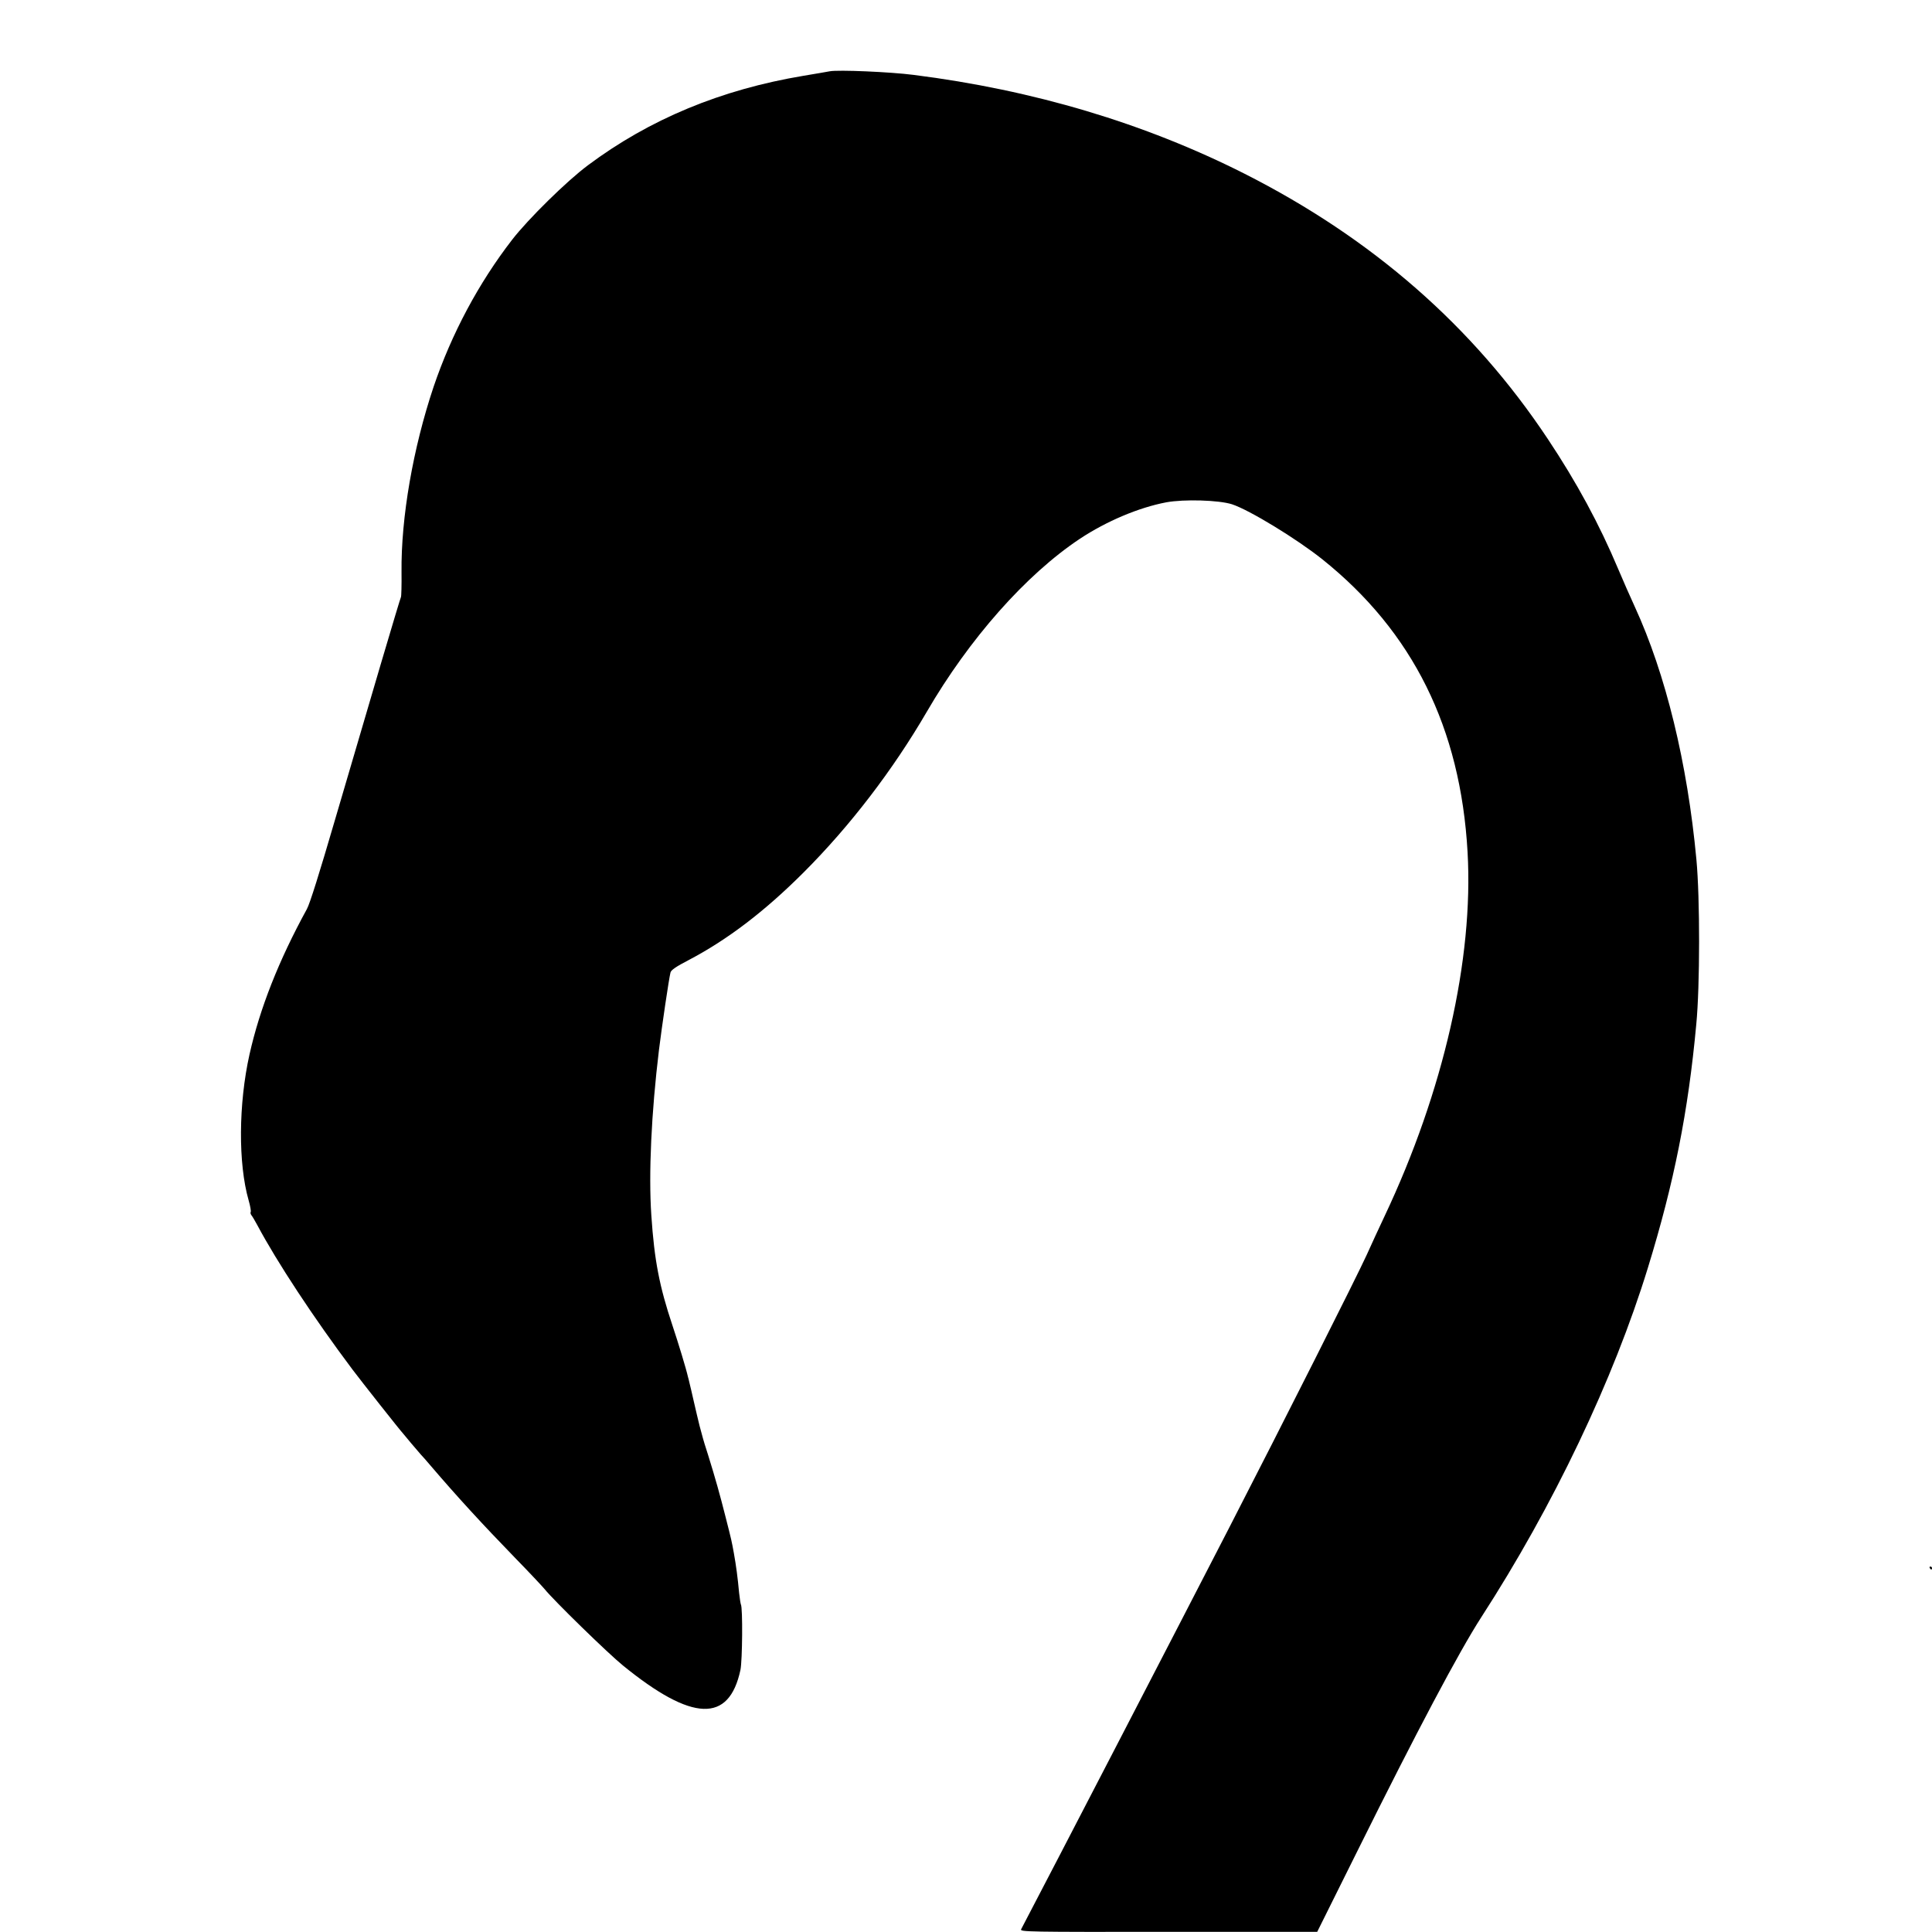 <?xml version="1.0" standalone="no"?>
<!DOCTYPE svg PUBLIC "-//W3C//DTD SVG 20010904//EN"
 "http://www.w3.org/TR/2001/REC-SVG-20010904/DTD/svg10.dtd">
<svg version="1.0" xmlns="http://www.w3.org/2000/svg"
 width="1290pt" height="1290pt" viewBox="0 0 1290 1290"
 preserveAspectRatio="xMidYMid meet">
<g transform="translate(0,1290) scale(0.1,-0.1)"
fill="#000000" stroke="none">
<path d="M5540 12424 c-14 -3 -92 -16 -175 -30 -551 -92 -1028 -290 -1440
-598 -142 -106 -398 -358 -505 -496 -225 -291 -405 -629 -525 -983 -137 -409
-218 -873 -214 -1238 1 -86 -1 -161 -4 -166 -6 -10 -202 -673 -442 -1493 -101
-346 -166 -554 -186 -590 -188 -343 -314 -663 -383 -970 -74 -332 -76 -729 -6
-974 11 -38 17 -73 14 -78 -3 -5 -1 -14 4 -21 6 -7 24 -37 40 -67 131 -246
377 -620 636 -965 57 -76 324 -414 336 -425 3 -3 27 -32 54 -65 28 -33 57 -67
65 -76 9 -9 39 -43 66 -75 177 -207 342 -387 571 -623 89 -91 174 -182 190
-201 61 -76 425 -431 524 -511 462 -376 708 -385 784 -29 13 62 16 415 3 437
-2 4 -8 40 -12 78 -9 99 -20 182 -35 265 -15 82 -15 83 -55 240 -39 154 -67
254 -117 415 -18 55 -33 105 -34 110 -2 6 -12 44 -23 85 -10 41 -28 116 -39
165 -11 50 -24 104 -28 120 -4 17 -8 35 -10 40 -13 58 -65 228 -104 345 -87
260 -121 435 -141 735 -19 277 0 684 51 1105 20 161 66 473 77 517 4 16 37 39
122 83 259 136 507 325 767 585 309 309 595 682 822 1072 283 487 662 916
1023 1156 177 117 392 208 576 243 120 22 351 15 439 -13 116 -38 431 -230
604 -368 604 -484 922 -1125 969 -1954 41 -714 -161 -1600 -554 -2431 -35 -74
-89 -191 -120 -260 -68 -149 -548 -1102 -920 -1825 -333 -647 -1186 -2294
-1387 -2677 -8 -17 42 -18 984 -17 l993 0 267 537 c400 806 681 1335 828 1563
481 743 884 1588 1113 2334 175 569 269 1040 323 1625 25 258 25 843 1 1100
-60 645 -205 1240 -412 1690 -29 63 -79 176 -110 250 -126 300 -279 582 -471
870 -500 752 -1171 1338 -2024 1770 -669 338 -1410 559 -2210 660 -155 20
-504 35 -560 24z"/>
<path d="M12885 2430 c3 -5 8 -10 11 -10 2 0 4 5 4 10 0 6 -5 10 -11 10 -5 0
-7 -4 -4 -10z"/>
</g>
</svg>
